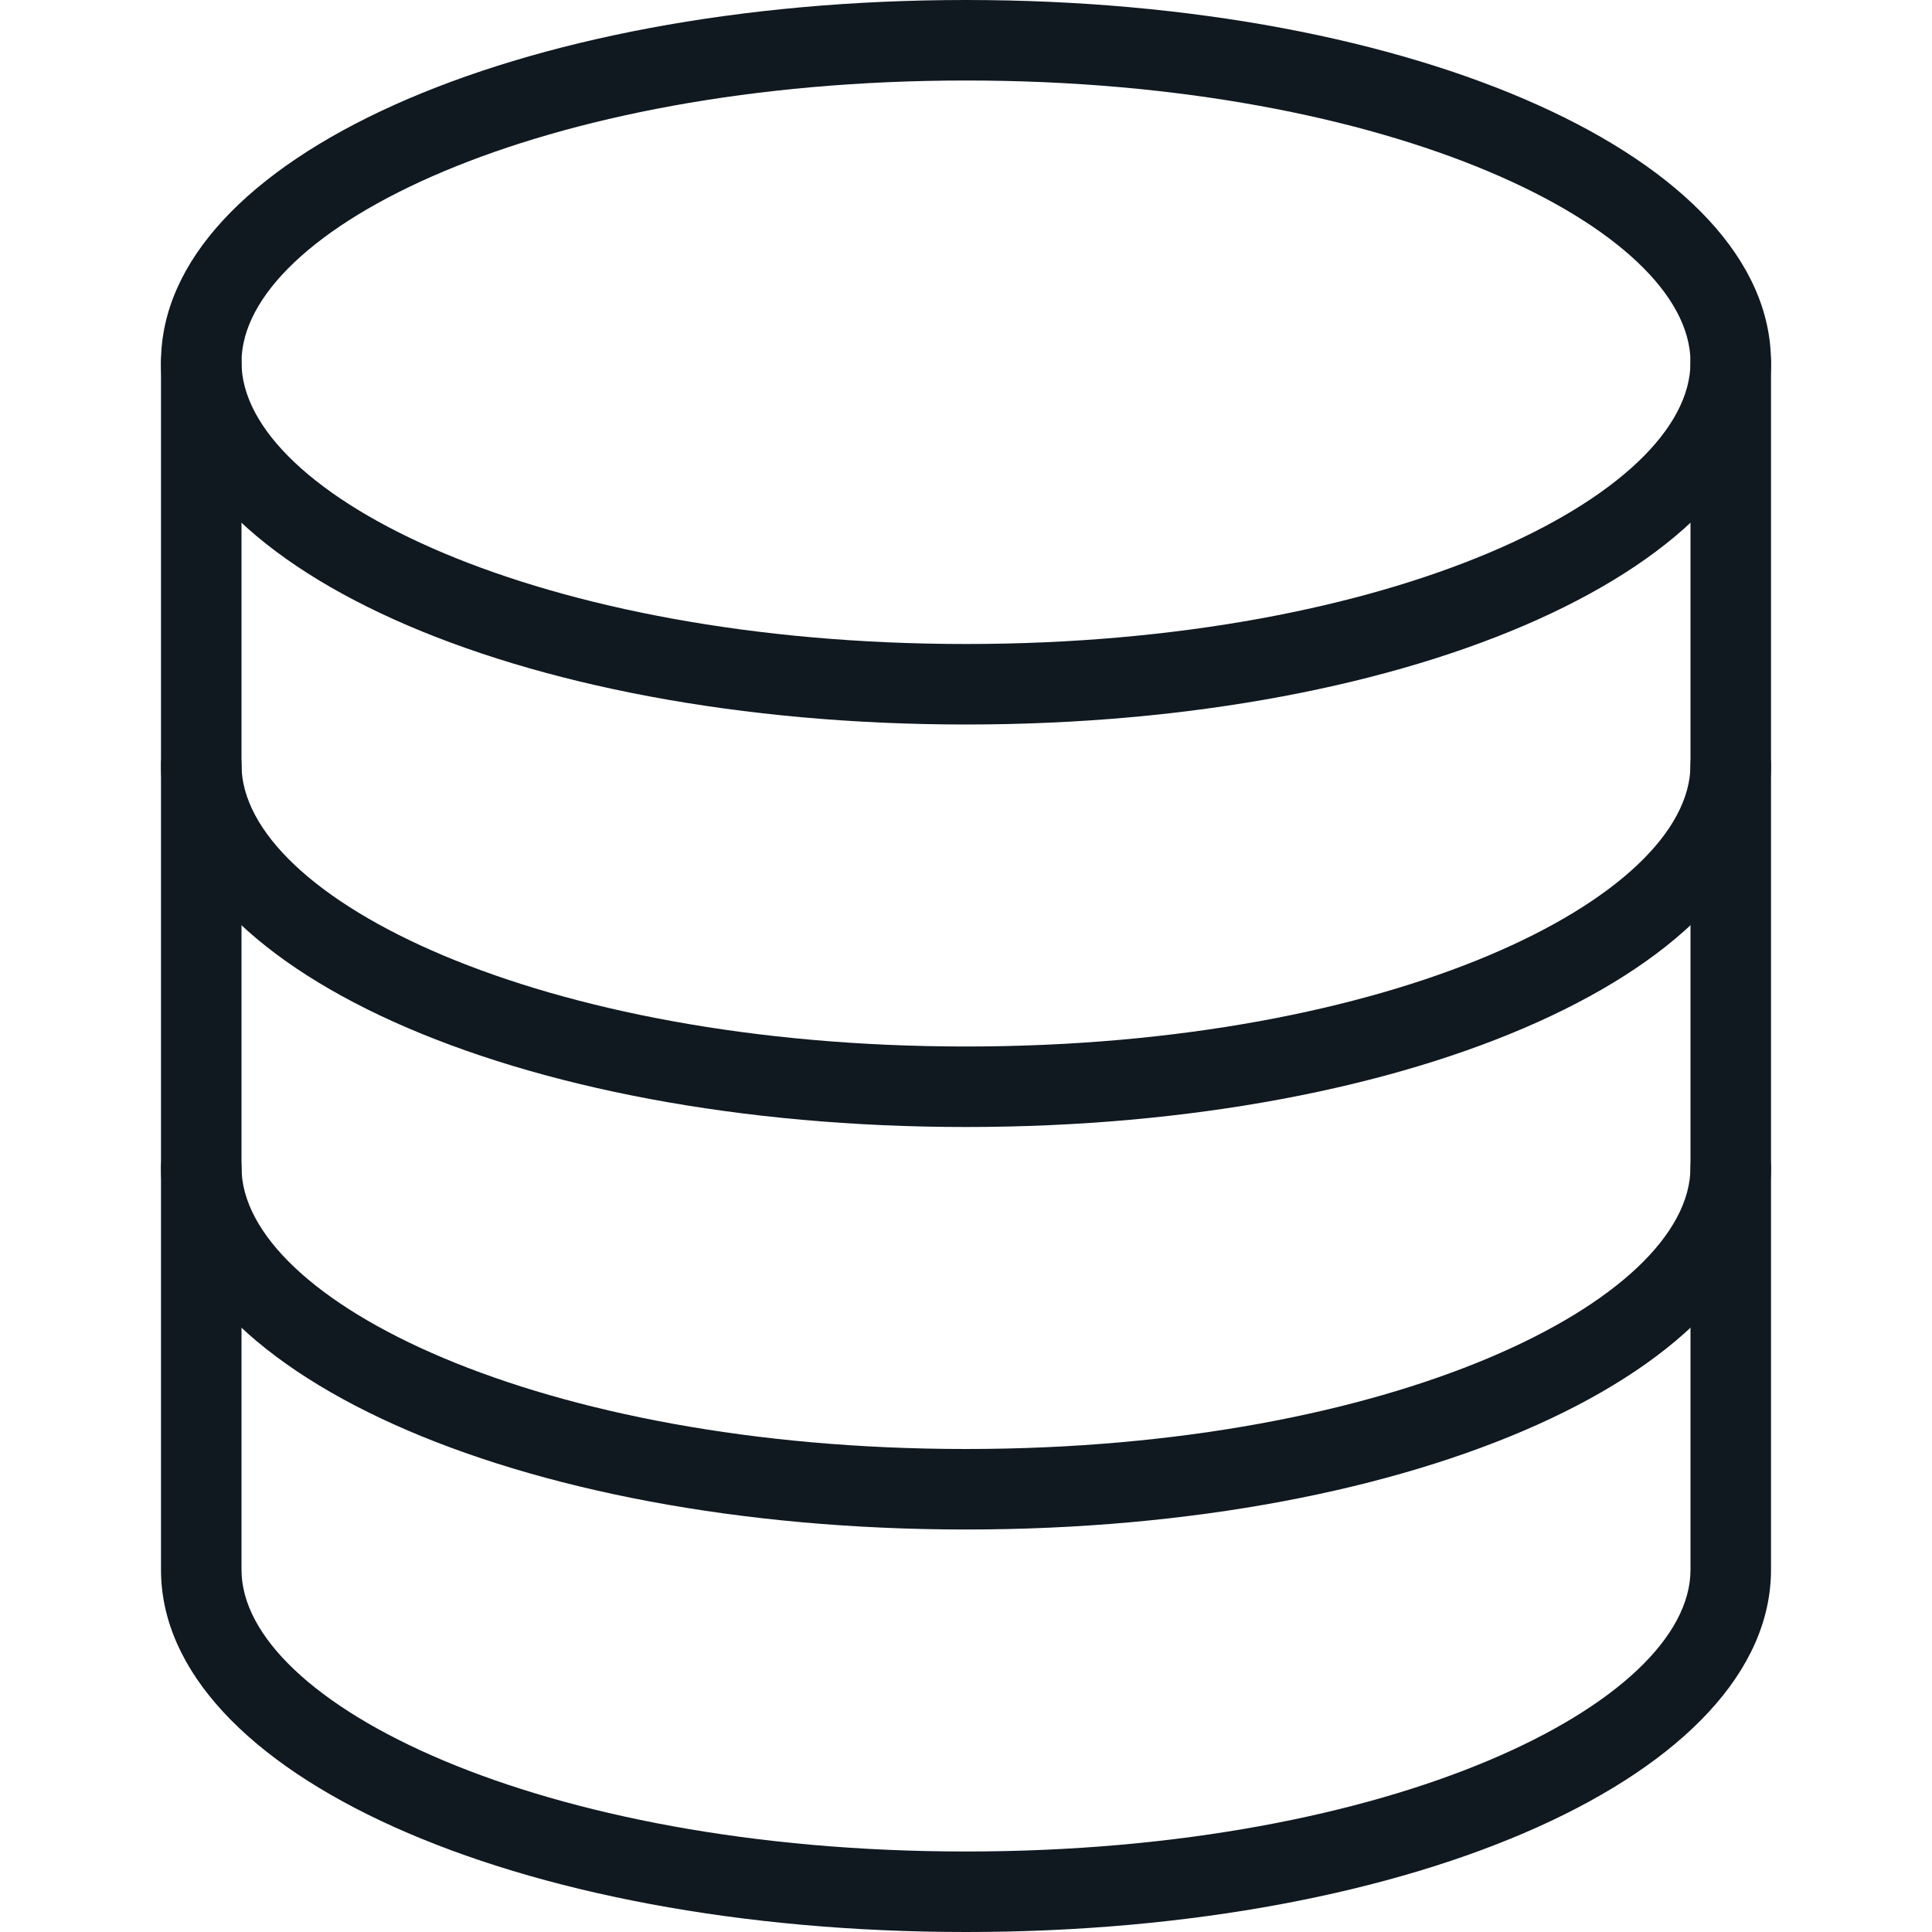 <svg width="60" height="60" viewBox="0 0 60 60" fill="none" xmlns="http://www.w3.org/2000/svg">
<path d="M30 0C15.983 0 5 4.942 5 11.25C5 17.558 15.983 22.5 30 22.5C44.018 22.5 55 17.558 55 11.25C55 4.942 44.018 0 30 0ZM30 20C16.74 20 7.5 15.387 7.5 11.25C7.5 7.112 16.74 2.5 30 2.5C43.26 2.5 52.5 7.112 52.5 11.25C52.5 15.387 43.26 20 30 20Z" fill="#101820"/>
<path d="M53.75 22.5C53.06 22.5 52.5 23.06 52.5 23.75C52.5 27.888 43.26 32.5 30 32.5C16.74 32.5 7.5 27.888 7.5 23.75C7.5 23.06 6.94 22.5 6.25 22.5C5.56 22.5 5 23.06 5 23.75C5 30.058 15.982 35 30 35C44.017 35 55 30.058 55 23.75C55 23.06 54.44 22.5 53.75 22.5Z" fill="#101820"/>
<path d="M53.75 35C53.06 35 52.5 35.56 52.5 36.25C52.5 40.388 43.26 45 30 45C16.74 45 7.5 40.388 7.5 36.25C7.5 35.56 6.94 35 6.25 35C5.56 35 5 35.56 5 36.25C5 42.557 15.982 47.5 30 47.5C44.017 47.5 55 42.557 55 36.25C55 35.56 54.44 35 53.75 35Z" fill="#101820"/>
<path d="M53.75 10C53.06 10 52.5 10.56 52.5 11.25V48.75C52.5 52.888 43.26 57.5 30 57.5C16.74 57.5 7.5 52.888 7.5 48.75V11.25C7.5 10.56 6.94 10 6.25 10C5.56 10 5 10.56 5 11.25V48.75C5 55.057 15.983 60 30 60C44.018 60 55 55.057 55 48.75V11.25C55 10.56 54.44 10 53.75 10Z" fill="#101820"/>
</svg>
